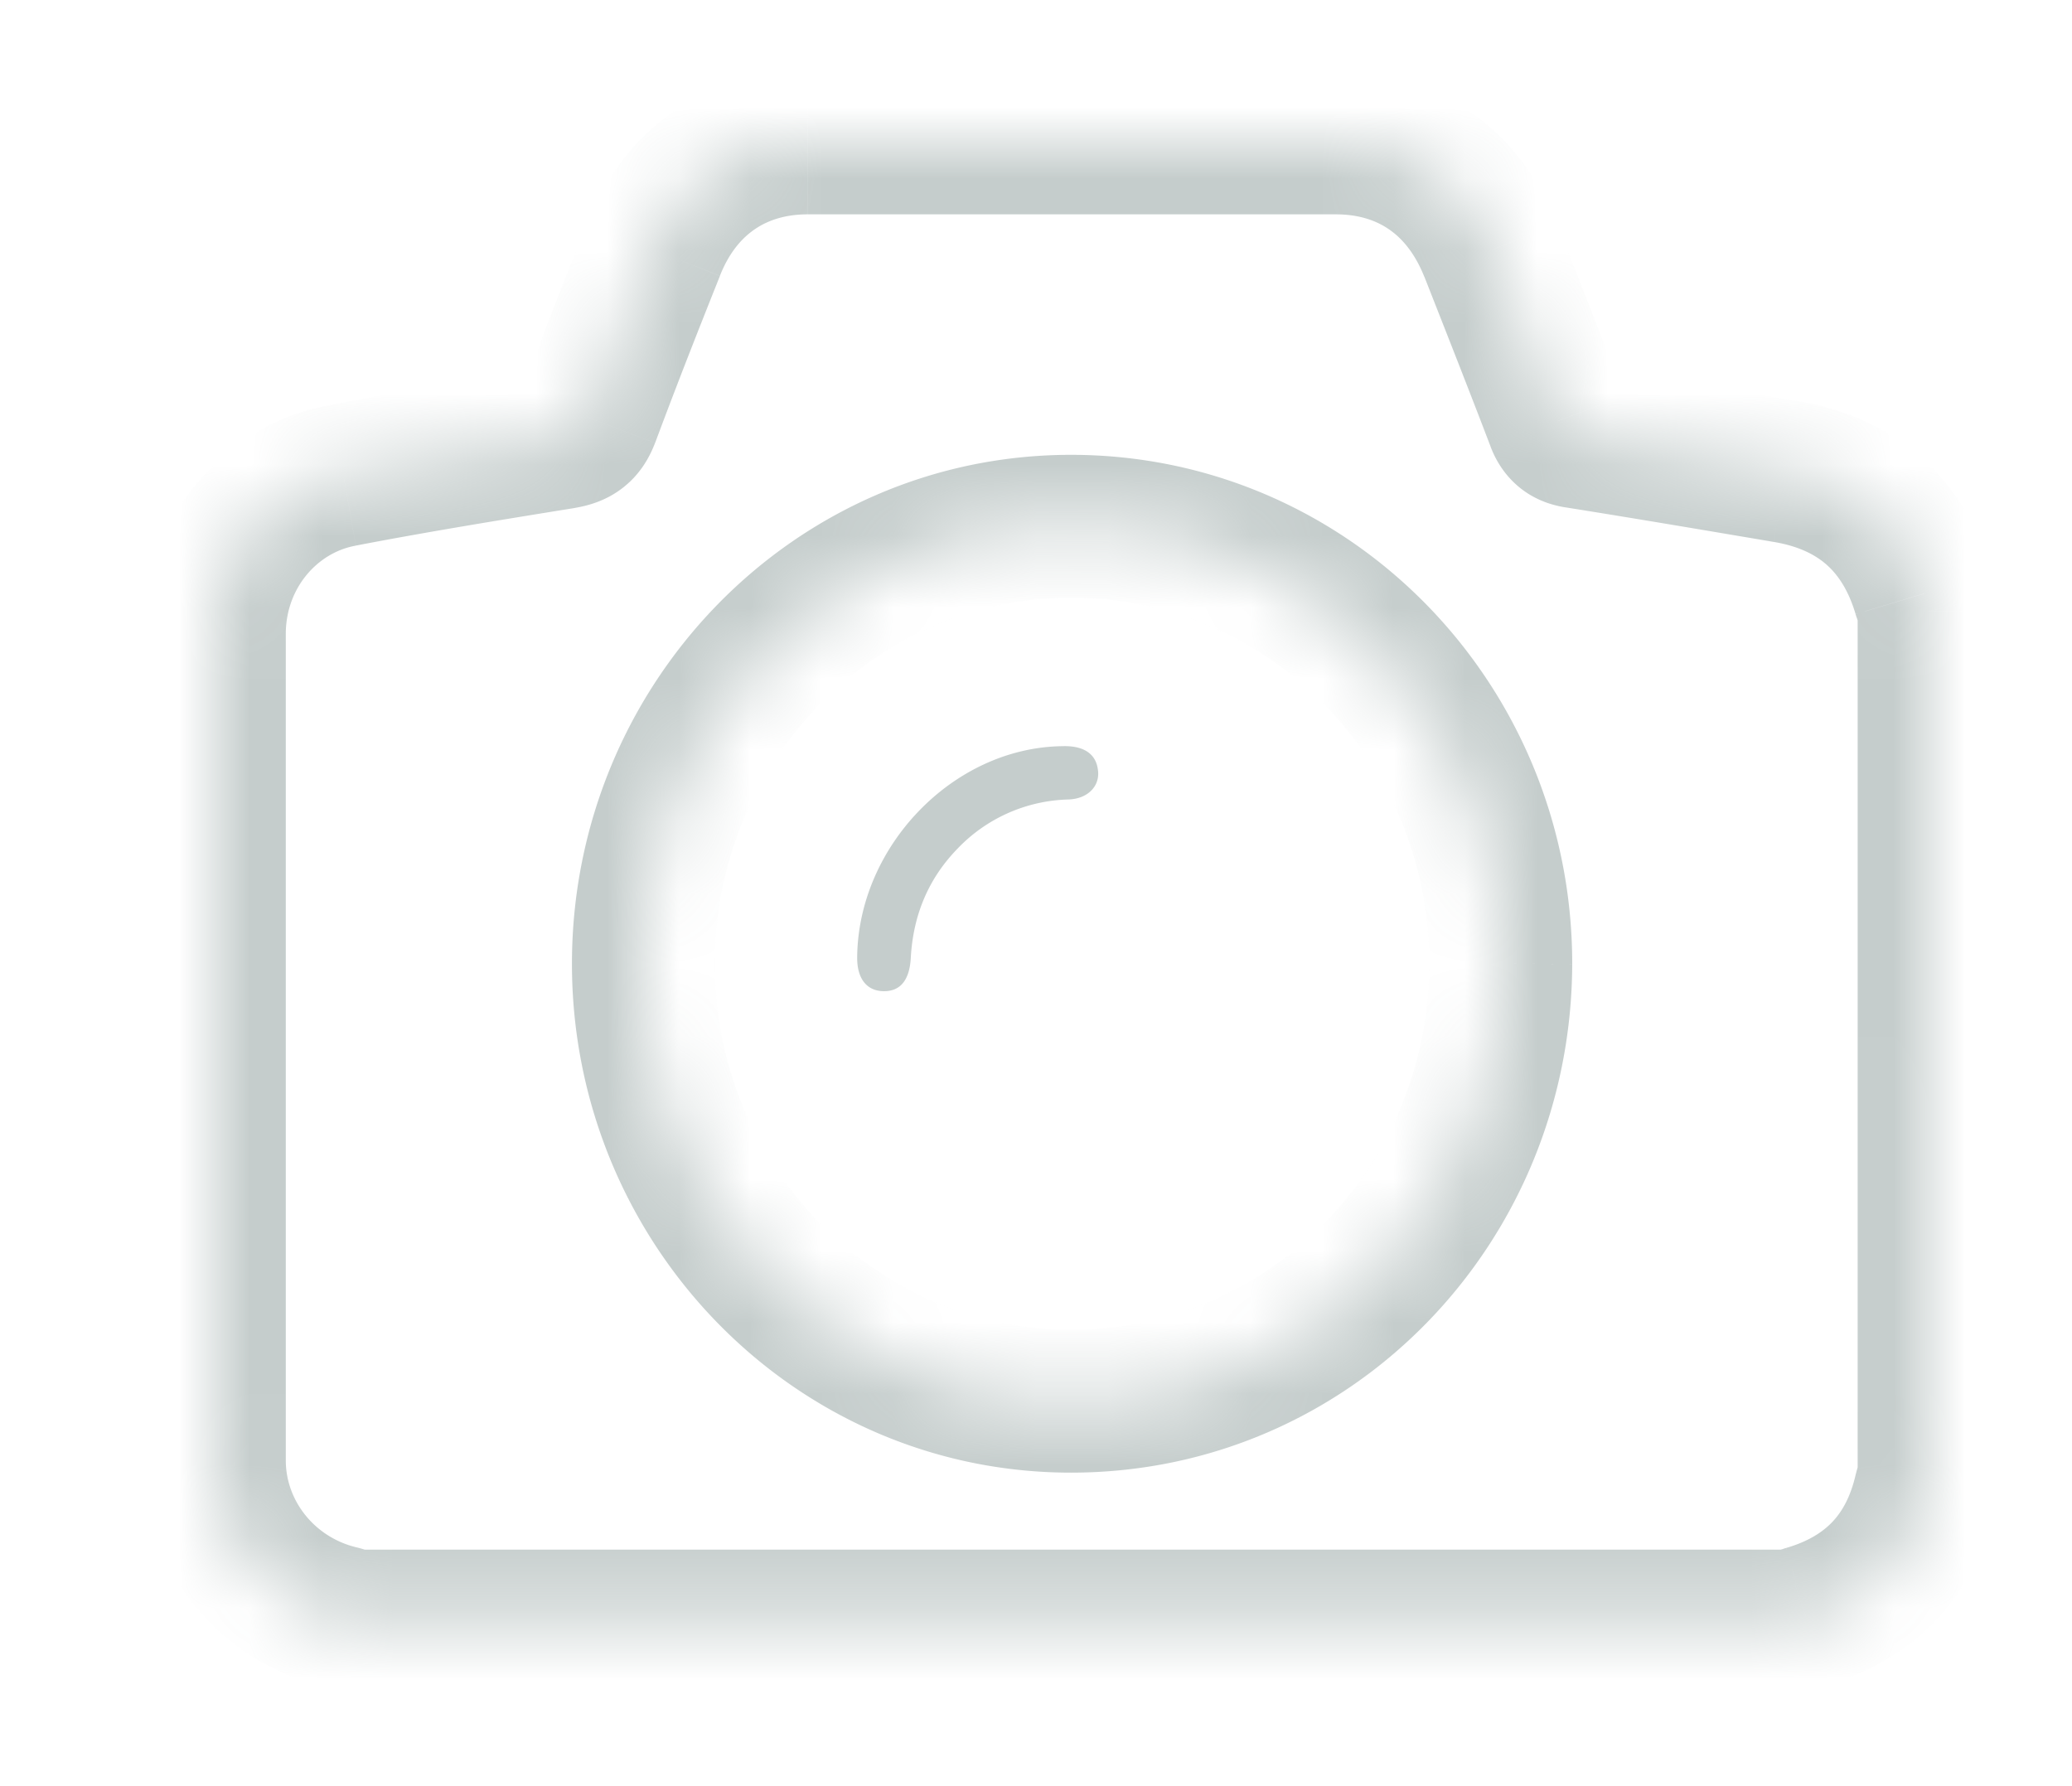 <svg width="29" height="25" fill="none" xmlns="http://www.w3.org/2000/svg"><g opacity=".5"><mask id="a" fill="#fff"><path d="M26.929 8.31c-.294-.985-.953-1.544-1.938-1.71-.973-.166-1.957-.332-2.931-.487-.132-.02-.213-.083-.264-.218-.304-.797-.619-1.595-.933-2.393C20.478 2.54 19.707 2 18.693 2h-7.385c-1.005 0-1.786.539-2.16 1.492-.315.787-.62 1.564-.914 2.352-.07.186-.172.248-.355.28-1.024.165-2.049.331-3.073.528C3.76 6.838 3.01 7.77 3 8.848v11.594c0 1.035.73 1.937 1.745 2.186.06.01.111.04.172.062h20.166c.06-.021.132-.042.193-.063.892-.258 1.46-.839 1.673-1.771.01-.042.03-.083.051-.135V8.558a2.297 2.297 0 00-.071-.249zm-11.94 11.303c-3.306 0-5.984-2.746-5.984-6.123 0-3.378 2.678-6.123 5.985-6.123 3.327 0 6.015 2.735 6.015 6.123-.01 3.398-2.678 6.123-6.015 6.123z"/></mask><path d="M26.929 8.31l-.958.286.009.03.01.028.939-.345zM24.991 6.6l-.167.986h.001l.166-.986zm-2.931-.487l.158-.987h-.003l-.155.987zm-.264-.218l.936-.352-.001-.004-.935.357zm-.933-2.393l.93-.366-.002-.005-.928.371zm-11.716-.01l.929.37.002-.004-.93-.366zm-.913 2.352l.935.356.002-.006-.937-.35zm-.355.28l.16.987.008-.002-.168-.986zm-3.073.528l.175.984.013-.002-.188-.982zM3 8.848l-1-.01v.01h1zm1.745 13.78l-.238.97.035.01.035.005.168-.985zm.172.062l-.322.946.157.054h.165v-1zm20.166 0v1h.165l.157-.054-.322-.946zm.193-.063l-.28-.96-.021.006-.022.008.323.947zm1.673-1.771l-.971-.238-.002.008-.002.007.975.223zM27 20.72l.931.365.069-.176v-.189h-1zm0-12.163h1v-.12l-.029-.118-.971.238zm-5.995 4.932l1 .003v-.003h-1zm6.882-5.467c-.192-.643-.522-1.201-1.01-1.628-.488-.426-1.079-.673-1.72-.781l-.332 1.972c.344.058.574.174.736.315.16.14.308.353.41.695l1.916-.573zM25.16 5.614a277.3 277.3 0 00-2.941-.488L21.902 7.1c.969.154 1.949.32 2.922.485l.335-1.972zm-2.944-.489c.056.009.183.04.313.145.13.105.185.222.204.273l-1.872.705c.07.186.192.4.408.576.216.175.45.247.637.277l.31-1.976zm.516.414c-.307-.804-.623-1.607-.938-2.403l-1.86.733c.314.799.627 1.591.929 2.383l1.869-.713zm-.94-2.408C21.261 1.805 20.134 1 18.692 1v2c.587 0 1.002.273 1.243.874l1.857-.743zM18.692 1h-7.384v2h7.384V1zm-7.384 0c-1.426 0-2.57.8-3.091 2.126l1.86.732c.23-.58.648-.858 1.23-.858V1zm-3.09 2.121c-.316.791-.623 1.576-.92 2.373l1.873.7c.29-.778.592-1.548.905-2.331L8.218 3.12zM7.3 5.488a.6.6 0 01.199-.247c.127-.095.237-.108.212-.103l.336 1.971c.158-.027.41-.086.651-.267.254-.19.391-.434.47-.642L7.3 5.488zm.42-.352c-1.023.166-2.062.334-3.103.534l.377 1.964c1.008-.194 2.018-.357 3.045-.523l-.32-1.975zm-3.09.531C3.083 5.943 2.014 7.31 2 8.84l2 .019c.006-.626.438-1.125.981-1.222l-.351-1.97zM2 8.848v11.594h2V8.847H2zm0 11.594c0 1.514 1.062 2.803 2.507 3.157l.476-1.943C4.398 21.513 4 21 4 20.442H2zm2.577 3.171a.694.694 0 01-.125-.033l-.007-.003.012.005.029.013c.024.01.063.026.109.041l.644-1.893c.016.005.026.01.021.008l-.013-.006-.03-.013a1.385 1.385 0 00-.304-.09l-.336 1.971zm.34.077h20.166v-2H4.917v2zm20.488-.054a3.58 3.58 0 01.074-.023l.119-.039-.645-1.893a4.651 4.651 0 00-.193.062l.645 1.893zm.15-.048c.586-.17 1.114-.462 1.536-.904.422-.443.693-.99.833-1.605l-1.95-.446c-.072.318-.192.526-.33.671-.14.146-.341.274-.647.363l.557 1.92zm2.366-2.494a.636.636 0 01-.017.058l-.005.012v.002l.002-.007.003-.008a3.108 3.108 0 00.027-.066l-1.862-.729-.007.018-.019.045a1.452 1.452 0 00-.065.2l1.943.475zM28 20.72V8.558h-2v12.163h2zm-.029-12.4c-.018-.076-.05-.212-.103-.356l-1.878.69c.008.021.017.05.039.14l1.942-.475zM14.99 18.612c-2.733 0-4.985-2.276-4.985-5.123h-2c0 3.907 3.104 7.123 6.985 7.123v-2zm-4.985-5.123c0-2.848 2.252-5.123 4.985-5.123v-2c-3.881 0-6.985 3.215-6.985 7.123h2zm4.985-5.123c2.758 0 5.015 2.27 5.015 5.123h2c0-3.924-3.12-7.123-7.015-7.123v2zm5.015 5.12c-.008 2.867-2.25 5.126-5.015 5.126v2c3.909 0 7.003-3.192 7.015-7.12l-2-.006z" fill="#8C9C9A" mask="url(#a)"/><path d="M14.959 11.19a2.221 2.221 0 00-1.552.683c-.416.425-.629.943-.66 1.544-.02.31-.152.466-.395.456-.223-.01-.355-.176-.355-.466.01-1.554 1.339-2.943 2.87-2.963.295-.01.467.103.498.32.04.229-.132.415-.406.426z" fill="#8C9C9A"/></g></svg>